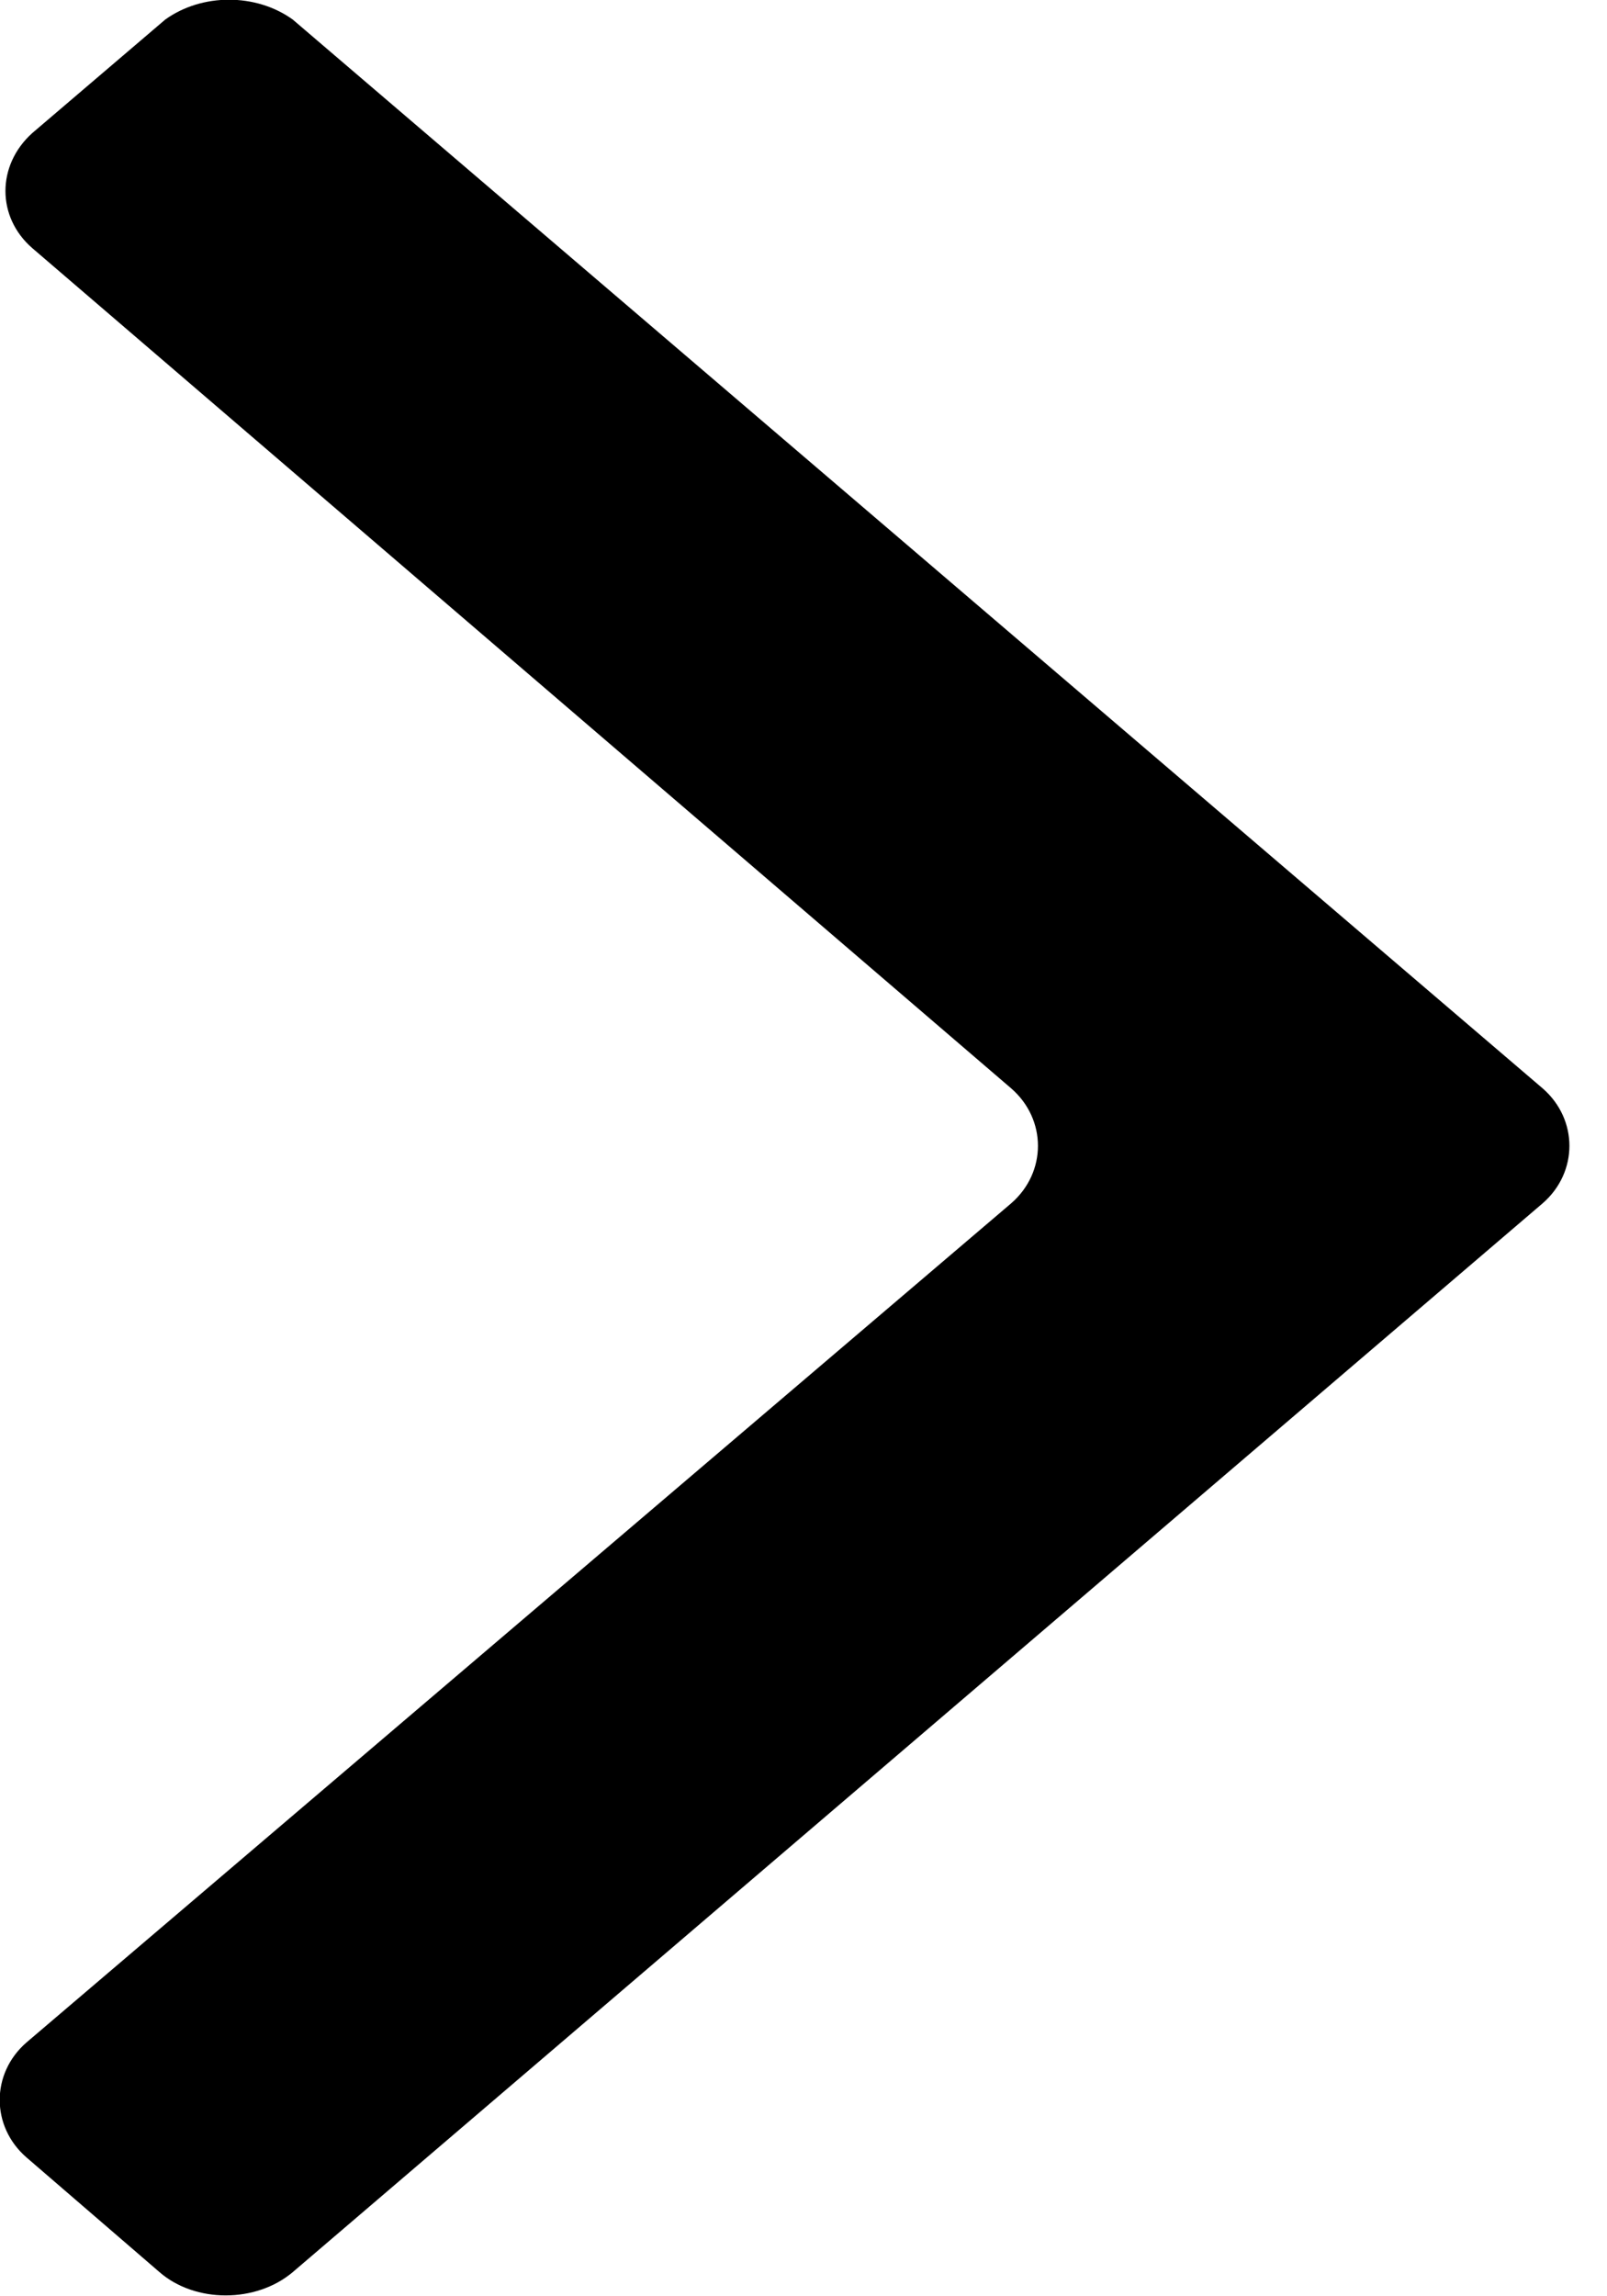 <svg width="14" height="20" viewBox="0 0 14 20" fill="none" xmlns="http://www.w3.org/2000/svg" xmlns:xlink="http://www.w3.org/1999/xlink">
	<desc>
			Created with Pixso.
	</desc>
	<defs/>
	<path id="Icon" d="M2.55 0.17L13.44 9.48C13.75 9.75 13.75 10.21 13.44 10.48L2.55 19.79C2.23 20.06 1.7 20.06 1.39 19.79L0.23 18.79C-0.08 18.52 -0.08 18.06 0.23 17.79L8.81 10.48C9.12 10.21 9.12 9.75 8.81 9.48L0.28 2.16C-0.03 1.89 -0.03 1.44 0.28 1.16L1.44 0.17C1.76 -0.06 2.23 -0.06 2.55 0.17L2.55 0.17Z" fill="#000000" fill-opacity="1" fill-rule="evenodd"/>
</svg>
